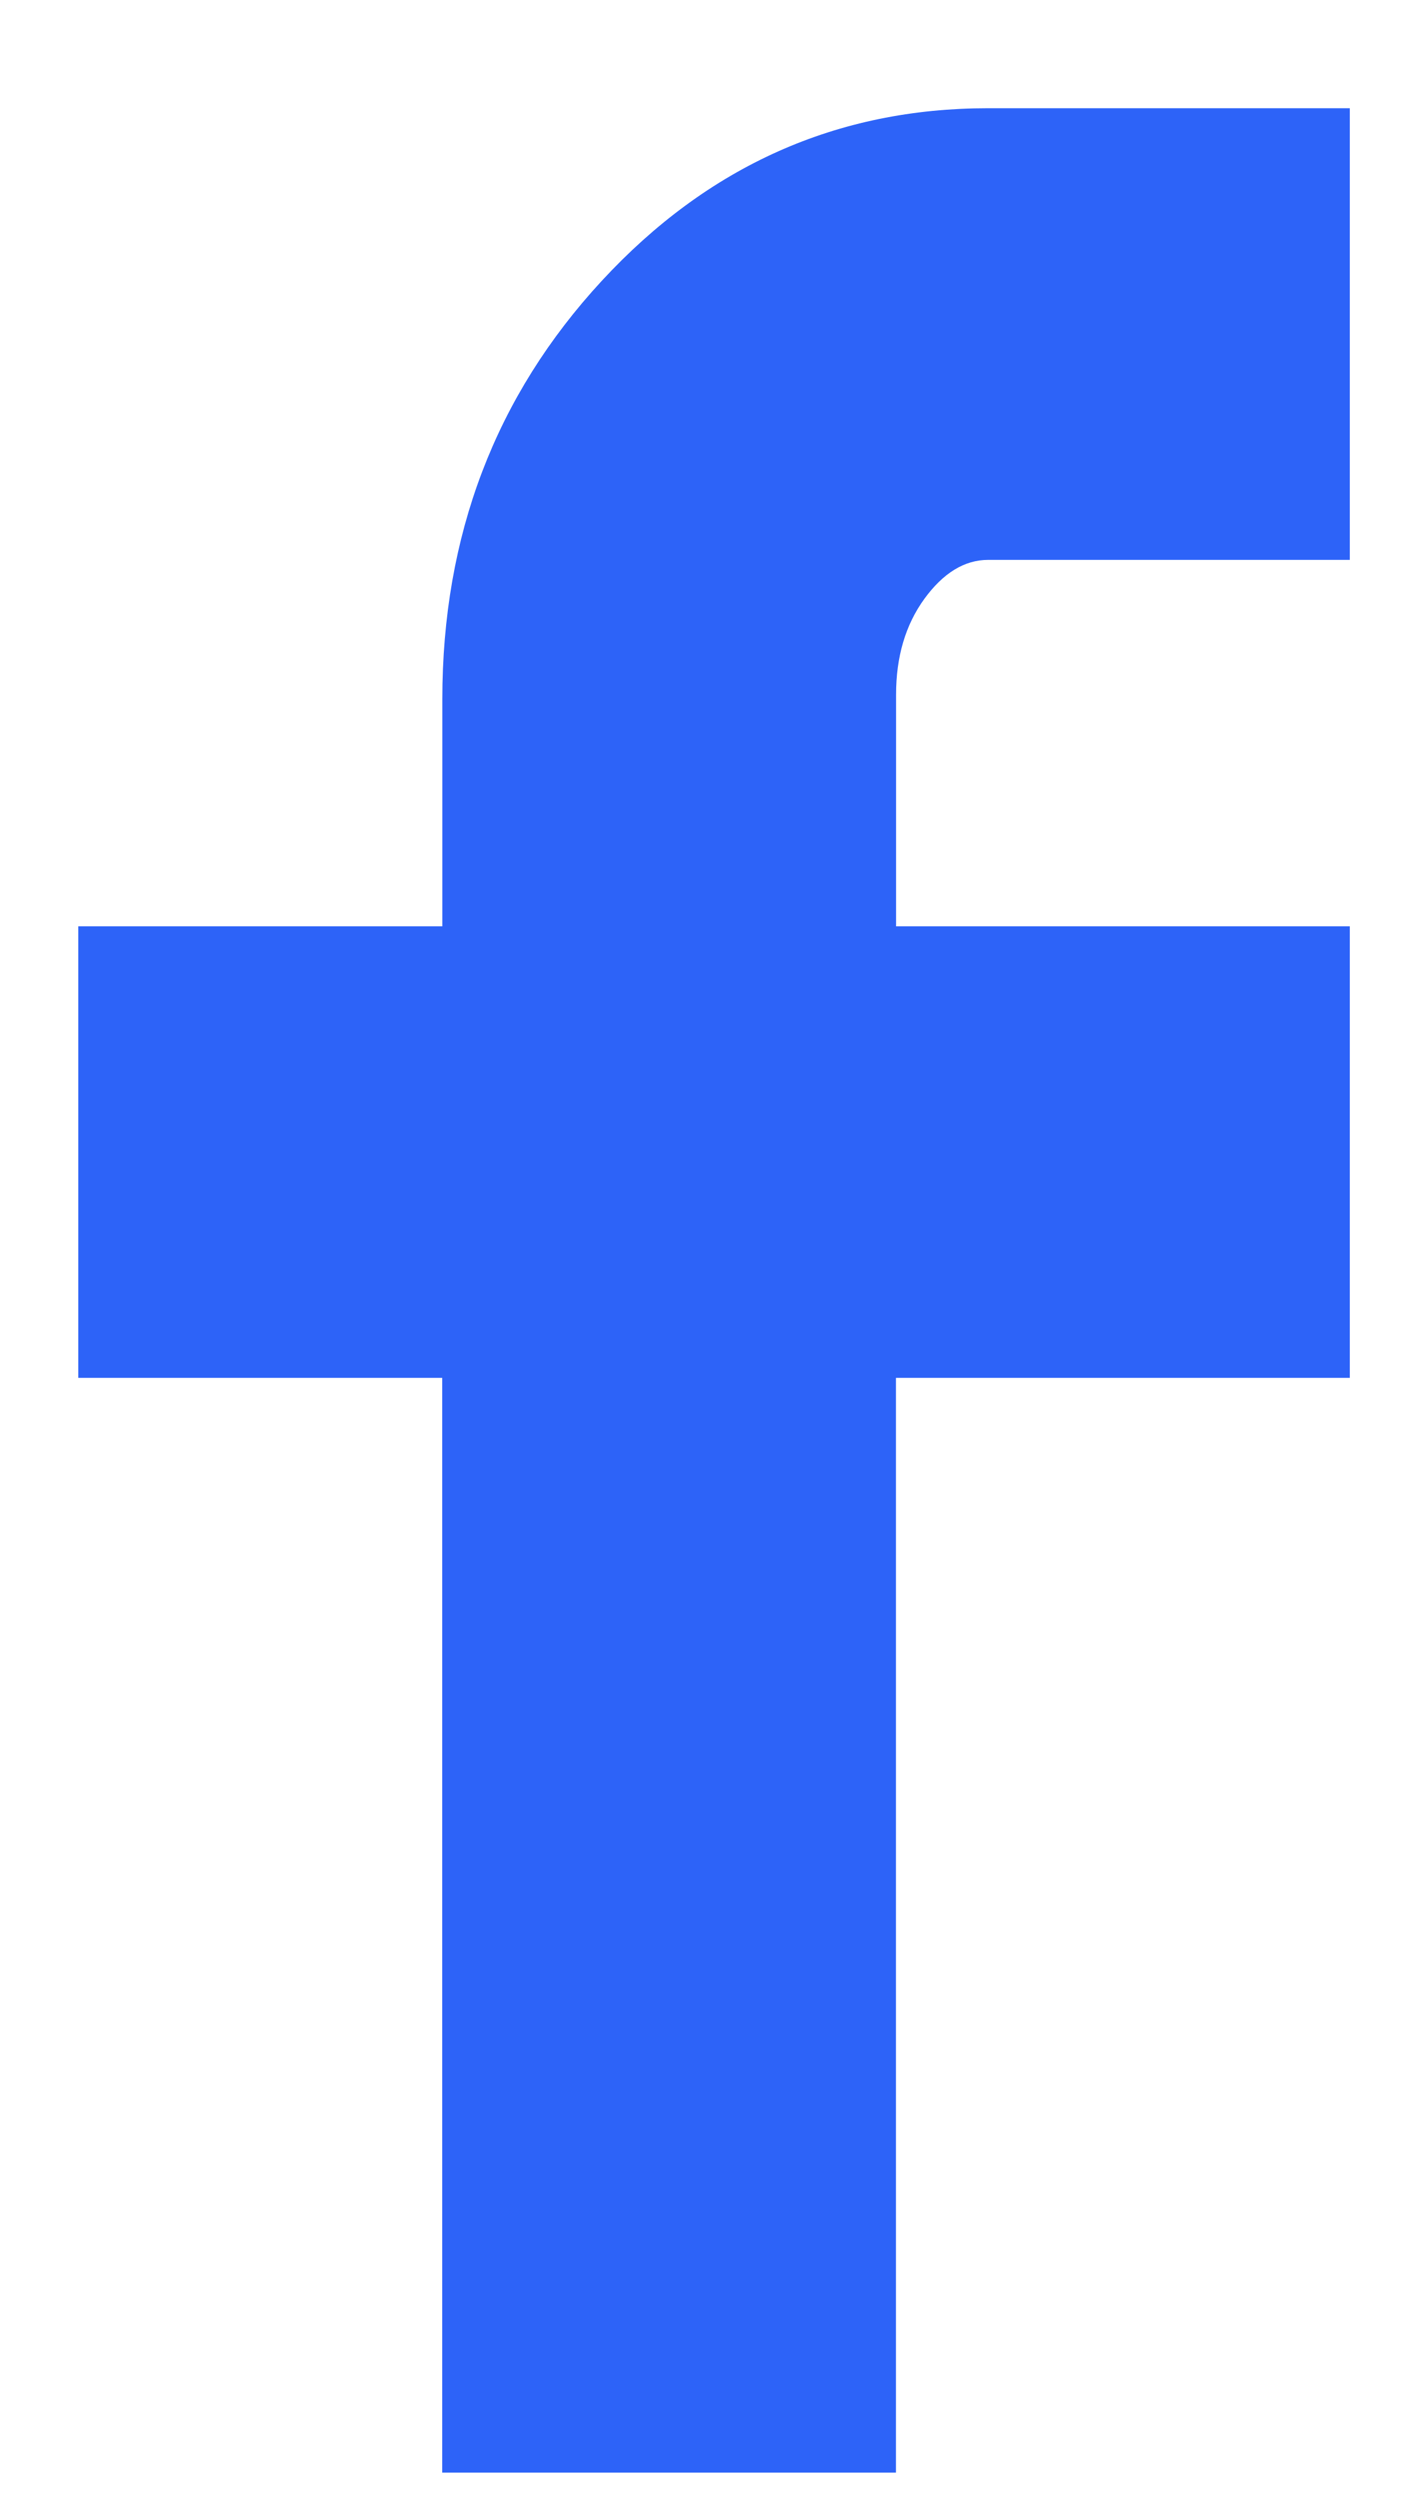 <svg width="12" height="21" viewBox="0 0 12 21" fill="none" xmlns="http://www.w3.org/2000/svg">
<path d="M0.658 11.574V7.781H3.717V5.874C3.717 4.497 4.163 3.326 5.057 2.359C5.95 1.393 7.034 0.909 8.304 0.909H11.343V4.703H8.304C8.106 4.703 7.927 4.812 7.768 5.03C7.609 5.249 7.53 5.517 7.53 5.835V7.781H11.343V11.574H7.529V20.77H3.716V11.574H0.658Z" fill="#2D63F8"/>
</svg>
